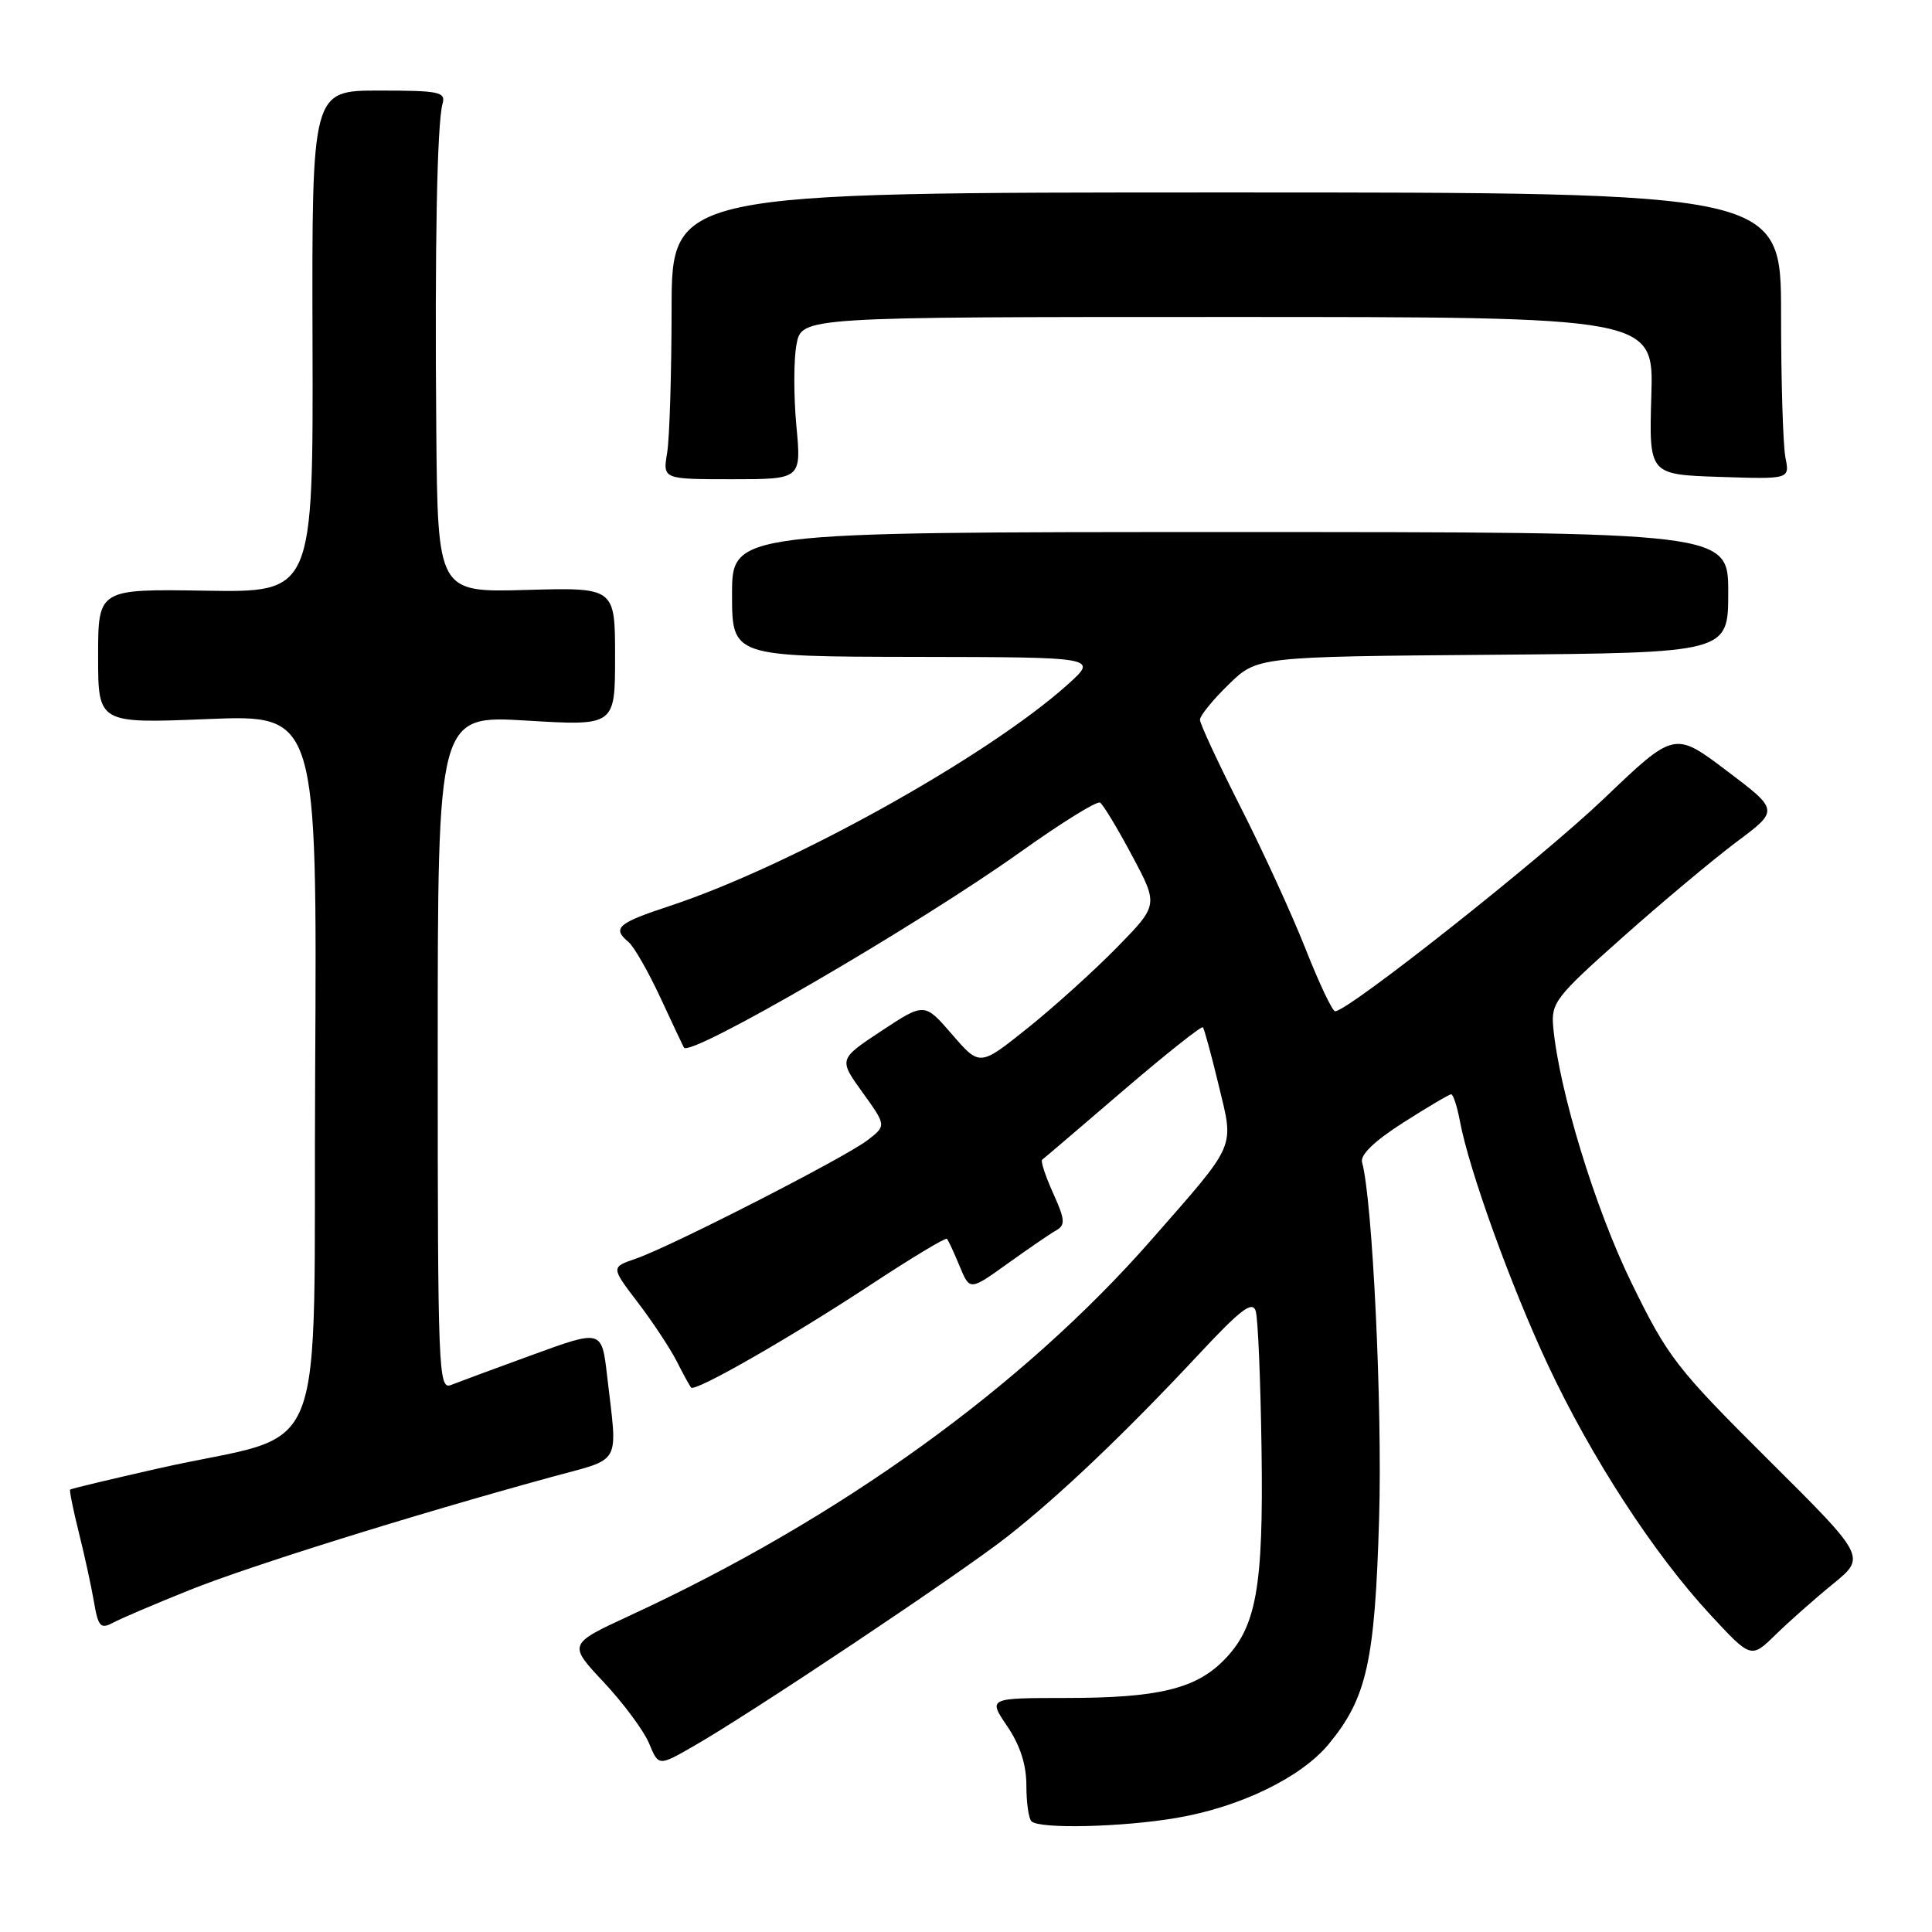 <?xml version="1.0" encoding="UTF-8" standalone="no"?>
<!DOCTYPE svg PUBLIC "-//W3C//DTD SVG 1.1//EN" "http://www.w3.org/Graphics/SVG/1.1/DTD/svg11.dtd" >
<svg xmlns="http://www.w3.org/2000/svg" xmlns:xlink="http://www.w3.org/1999/xlink" version="1.1" viewBox="0 0 256 256">
 <g >
 <path fill="currentColor"
d=" M 155.92 240.88 C 164.35 239.44 172.42 235.52 176.07 231.09 C 181.11 224.99 182.18 220.15 182.74 201.20 C 183.18 186.41 181.86 158.94 180.48 154.00 C 180.21 153.03 182.14 151.17 185.94 148.75 C 189.16 146.69 192.03 145.00 192.29 145.00 C 192.56 145.00 193.08 146.61 193.45 148.58 C 194.67 155.08 200.18 170.33 205.11 180.87 C 210.88 193.17 219.12 205.85 226.60 213.93 C 232.02 219.78 232.02 219.78 235.26 216.62 C 237.04 214.88 240.47 211.84 242.88 209.88 C 247.27 206.30 247.27 206.30 234.29 193.40 C 222.13 181.30 221.00 179.85 216.19 170.00 C 211.36 160.13 206.58 144.50 205.81 136.07 C 205.52 132.87 206.12 132.09 215.00 124.20 C 220.22 119.55 227.03 113.86 230.11 111.55 C 235.73 107.36 235.73 107.36 228.80 102.13 C 221.87 96.89 221.87 96.89 212.50 105.85 C 204.21 113.77 178.64 134.00 176.91 134.00 C 176.55 134.00 174.79 130.29 173.00 125.75 C 171.21 121.21 167.33 112.74 164.37 106.92 C 161.42 101.10 159.00 95.90 159.00 95.37 C 159.00 94.84 160.70 92.74 162.79 90.71 C 166.57 87.01 166.57 87.01 197.79 86.76 C 229.00 86.50 229.00 86.50 229.00 78.50 C 229.00 70.50 229.00 70.50 163.00 70.50 C 97.00 70.50 97.00 70.50 97.00 78.75 C 97.00 87.00 97.00 87.00 121.25 87.04 C 145.50 87.08 145.50 87.08 141.50 90.68 C 130.86 100.24 104.77 114.76 88.75 120.04 C 81.81 122.33 81.07 122.98 83.29 124.83 C 84.00 125.42 85.90 128.74 87.51 132.20 C 89.12 135.67 90.52 138.64 90.62 138.81 C 91.39 140.17 121.59 122.61 135.26 112.86 C 140.63 109.03 145.35 106.10 145.76 106.35 C 146.17 106.60 148.08 109.76 150.00 113.37 C 153.50 119.92 153.50 119.92 148.00 125.54 C 144.97 128.63 139.65 133.44 136.16 136.23 C 129.82 141.31 129.82 141.31 126.16 137.07 C 122.50 132.84 122.50 132.84 116.81 136.59 C 111.12 140.35 111.12 140.35 114.29 144.75 C 117.45 149.15 117.45 149.15 114.97 151.07 C 111.99 153.37 88.83 165.22 84.22 166.79 C 80.95 167.91 80.95 167.91 84.52 172.59 C 86.48 175.16 88.80 178.67 89.67 180.38 C 90.54 182.10 91.40 183.66 91.58 183.86 C 92.11 184.47 104.84 177.17 115.32 170.27 C 120.72 166.71 125.29 163.96 125.47 164.15 C 125.66 164.34 126.41 165.97 127.15 167.76 C 128.50 171.03 128.50 171.03 133.50 167.44 C 136.25 165.47 139.15 163.48 139.95 163.03 C 141.19 162.32 141.13 161.61 139.54 158.09 C 138.52 155.83 137.87 153.84 138.09 153.67 C 138.32 153.51 143.13 149.40 148.78 144.55 C 154.44 139.70 159.21 135.91 159.39 136.12 C 159.57 136.33 160.51 139.77 161.47 143.76 C 163.53 152.30 163.99 151.24 152.61 164.23 C 135.51 183.75 111.26 201.23 83.48 214.06 C 75.27 217.86 75.27 217.86 80.00 222.90 C 82.60 225.68 85.30 229.32 86.00 230.99 C 87.26 234.04 87.26 234.04 91.88 231.39 C 99.60 226.97 127.12 208.59 133.46 203.62 C 140.41 198.17 149.06 189.93 158.87 179.43 C 164.42 173.48 165.96 172.32 166.39 173.73 C 166.69 174.70 167.03 182.93 167.16 192.00 C 167.43 210.45 166.48 215.67 162.09 220.06 C 158.35 223.81 153.35 224.99 141.21 224.99 C 130.93 225.00 130.93 225.00 133.46 228.73 C 135.16 231.23 136.00 233.82 136.00 236.57 C 136.00 238.82 136.30 240.97 136.67 241.33 C 137.71 242.37 148.65 242.12 155.92 240.88 Z  M 25.15 210.68 C 33.08 207.50 54.51 200.80 73.00 195.73 C 82.54 193.12 81.84 194.39 80.45 182.34 C 79.74 176.18 79.74 176.18 70.62 179.50 C 65.60 181.33 60.71 183.14 59.75 183.52 C 58.10 184.17 58.00 181.68 58.00 139.50 C 58.00 94.78 58.00 94.78 69.75 95.48 C 81.50 96.19 81.50 96.19 81.50 87.02 C 81.50 77.84 81.50 77.84 69.75 78.17 C 58.00 78.50 58.00 78.50 57.81 57.00 C 57.60 32.74 57.91 16.34 58.64 13.75 C 59.08 12.18 58.23 12.00 50.23 12.00 C 41.32 12.00 41.32 12.00 41.41 45.25 C 41.50 78.50 41.50 78.50 27.25 78.27 C 13.00 78.04 13.00 78.04 13.00 86.96 C 13.00 95.87 13.00 95.87 27.51 95.28 C 42.02 94.69 42.02 94.69 41.76 141.99 C 41.46 195.97 44.07 189.36 21.00 194.57 C 14.68 196.00 9.41 197.26 9.29 197.38 C 9.18 197.49 9.69 200.04 10.44 203.04 C 11.19 206.04 12.10 210.19 12.45 212.26 C 13.01 215.54 13.33 215.89 14.95 215.03 C 15.97 214.48 20.56 212.52 25.15 210.68 Z  M 105.52 56.39 C 105.16 52.48 105.16 47.65 105.54 45.64 C 106.22 42.00 106.22 42.00 162.68 42.00 C 219.13 42.00 219.13 42.00 218.81 52.44 C 218.50 62.88 218.50 62.88 227.83 63.19 C 237.15 63.50 237.15 63.50 236.58 60.63 C 236.26 59.04 236.00 50.49 236.00 41.63 C 236.00 25.50 236.00 25.50 162.50 25.50 C 89.00 25.50 89.00 25.50 88.99 41.00 C 88.98 49.53 88.72 58.08 88.40 60.00 C 87.82 63.50 87.82 63.50 97.00 63.50 C 106.19 63.50 106.19 63.50 105.52 56.39 Z "/>
</g>
</svg>